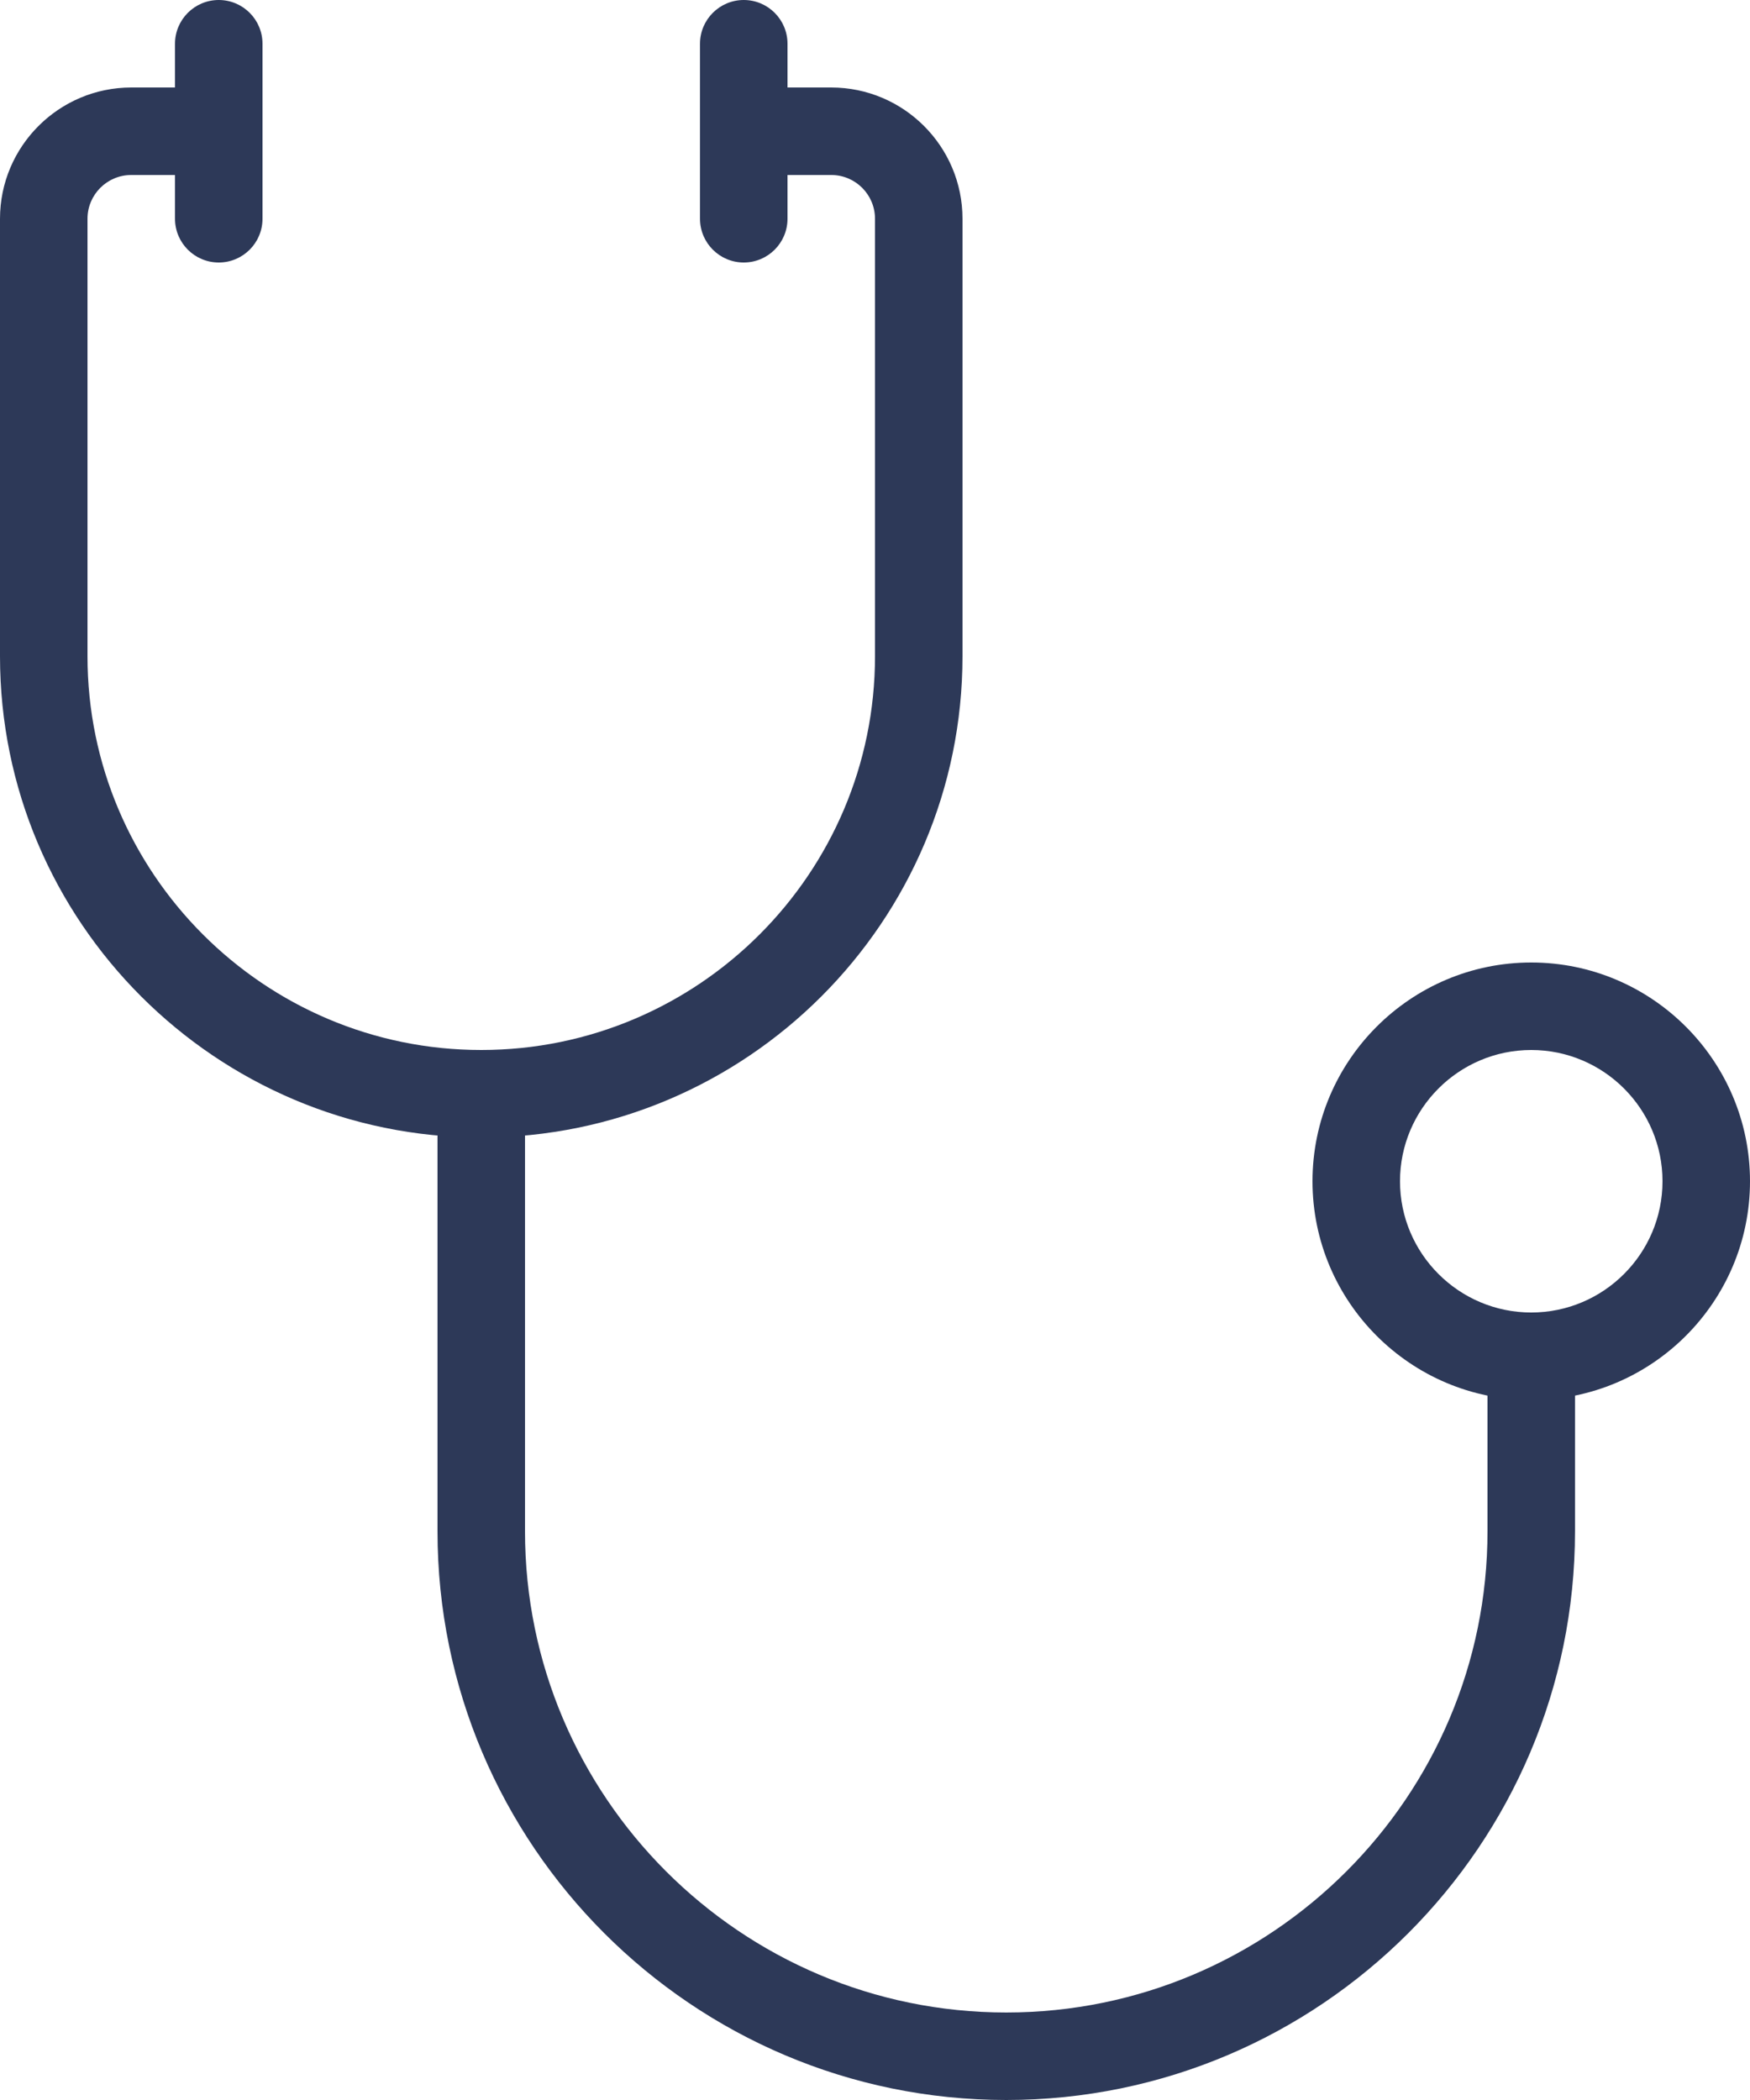 <?xml version="1.0" encoding="utf-8"?>
<svg viewBox="0 0 20 24" xmlns="http://www.w3.org/2000/svg">
  <path d="M 11.5 24 C 7.916 24 5 21.084 5 17.5 L 5 12.5 C 5 12.224 5.224 12 5.5 12 C 5.776 12 6 12.224 6 12.5 L 6 17.5 C 6 20.533 8.467 23 11.5 23 C 14.533 23 17 20.533 17 17.5 L 17 15.5 C 17 15.224 17.224 15 17.5 15 C 17.776 15 18 15.224 18 15.5 L 18 17.5 C 18 21.084 15.084 24 11.5 24 Z" data-original="#000000" style="fill: rgb(45, 57, 88);"/>
  <path d="M 17.5 16 C 16.122 16 15 14.878 15 13.5 C 15 12.122 16.122 11 17.5 11 C 18.878 11 20 12.122 20 13.5 C 20 14.878 18.878 16 17.5 16 Z M 17.5 12 C 16.673 12 16 12.673 16 13.5 C 16 14.327 16.673 15 17.5 15 C 18.327 15 19 14.327 19 13.5 C 19 12.673 18.327 12 17.5 12 Z" data-original="#000000" style="fill: rgb(45, 57, 88);"/>
  <path d="M 5.5 13 C 2.467 13 0 10.533 0 7.5 L 0 2.5 C 0 1.673 0.673 1 1.5 1 L 2.5 1 C 2.776 1 3 1.224 3 1.5 C 3 1.776 2.776 2 2.5 2 L 1.5 2 C 1.224 2 1 2.224 1 2.5 L 1 7.5 C 1 9.981 3.019 12 5.5 12 C 7.981 12 10 9.981 10 7.5 L 10 2.5 C 10 2.224 9.776 2 9.5 2 L 8.5 2 C 8.224 2 8 1.776 8 1.5 C 8 1.224 8.224 1 8.5 1 L 9.5 1 C 10.327 1 11 1.673 11 2.5 L 11 7.5 C 11 10.533 8.533 13 5.5 13 Z" data-original="#000000" style="fill: rgb(45, 57, 88);"/>
  <path d="M 2.5 3 C 2.224 3 2 2.776 2 2.5 L 2 0.5 C 2 0.224 2.224 0 2.5 0 C 2.776 0 3 0.224 3 0.5 L 3 2.5 C 3 2.776 2.776 3 2.5 3 Z" data-original="#000000" style="fill: rgb(45, 57, 88);"/>
  <path d="M 8.5 3 C 8.224 3 8 2.776 8 2.5 L 8 0.5 C 8 0.224 8.224 0 8.5 0 C 8.776 0 9 0.224 9 0.5 L 9 2.5 C 9 2.776 8.776 3 8.5 3 Z" data-original="#000000" style="fill: rgb(45, 57, 88);"/>
</svg>
